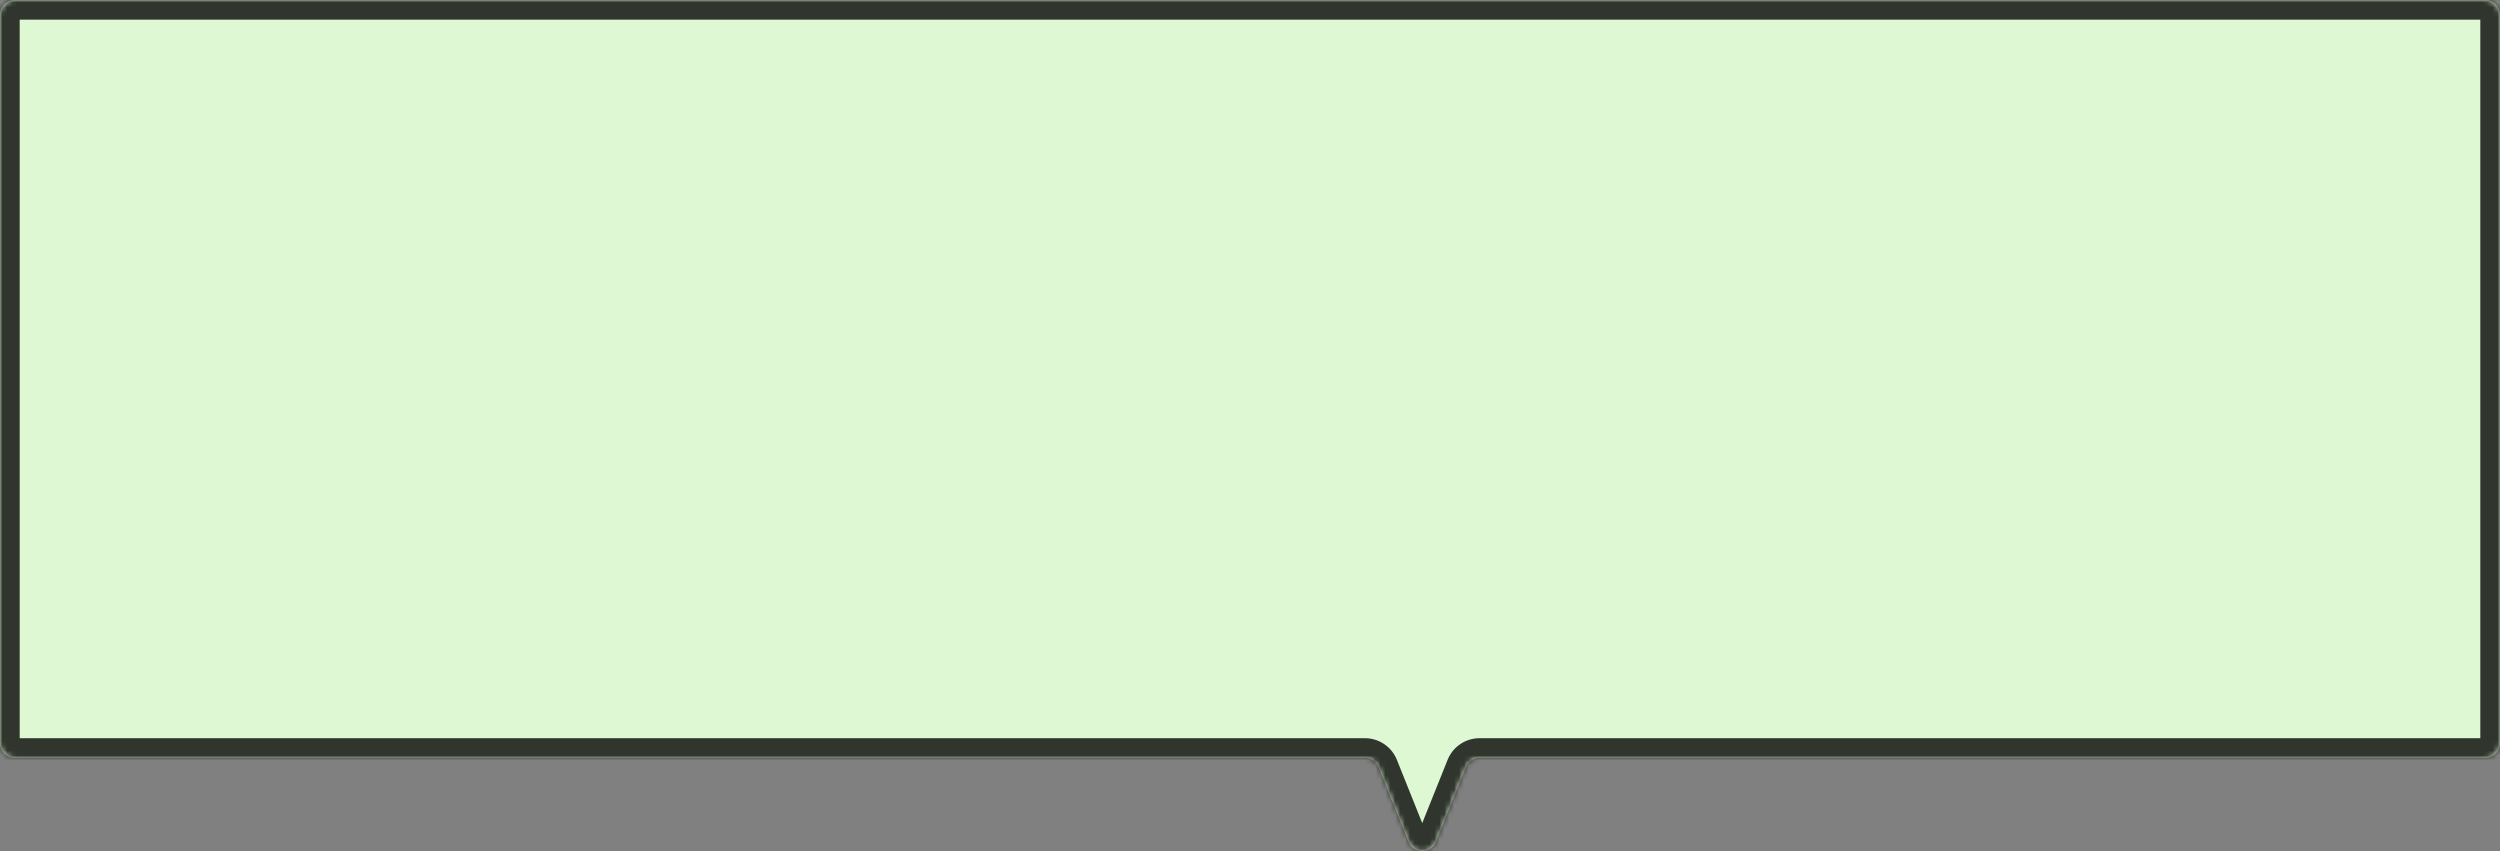 <svg width="508" height="173" viewBox="0 0 508 173" fill="none" xmlns="http://www.w3.org/2000/svg">
<rect x="0" y="0" width="508" height="173" fill="#808080" stroke="none"/>
<mask id="path-1-inside-1_185_8814" fill="white">
<path fill-rule="evenodd" clip-rule="evenodd" d="M508 3C508 1.343 506.657 0 505 0H3C1.343 0 0 1.343 0 3V151C0 152.657 1.343 154 3 154H277.348C278.574 154 279.677 154.746 280.133 155.884L286.215 171.055C287.222 173.566 290.778 173.566 291.785 171.055L297.867 155.884C298.323 154.746 299.426 154 300.652 154H505C506.657 154 508 152.657 508 151V3Z"/>
</mask>
<path fill-rule="evenodd" clip-rule="evenodd" d="M508 3C508 1.343 506.657 0 505 0H3C1.343 0 0 1.343 0 3V151C0 152.657 1.343 154 3 154H277.348C278.574 154 279.677 154.746 280.133 155.884L286.215 171.055C287.222 173.566 290.778 173.566 291.785 171.055L297.867 155.884C298.323 154.746 299.426 154 300.652 154H505C506.657 154 508 152.657 508 151V3Z" fill="#DEF8D4"/>
<path d="M297.867 155.884L294.155 154.395L297.867 155.884ZM286.215 171.055L282.503 172.544L286.215 171.055ZM291.785 171.055L295.497 172.544L291.785 171.055ZM280.133 155.884L283.845 154.395L280.133 155.884ZM3 4H505V-4H3V4ZM4 151V3H-4V151H4ZM277.348 150H3V158H277.348V150ZM289.928 169.566L283.845 154.395L276.42 157.372L282.503 172.544L289.928 169.566ZM294.155 154.395L288.072 169.566L295.497 172.544L301.58 157.372L294.155 154.395ZM505 150H300.652V158H505V150ZM504 3V151H512V3H504ZM505 158C508.866 158 512 154.866 512 151H504C504 150.448 504.448 150 505 150V158ZM301.58 157.372C301.428 157.751 301.06 158 300.652 158V150C297.792 150 295.219 151.74 294.155 154.395L301.58 157.372ZM282.503 172.544C284.852 178.404 293.148 178.404 295.497 172.544L288.072 169.566C288.407 168.729 289.593 168.729 289.928 169.566L282.503 172.544ZM277.348 158C276.94 158 276.572 157.751 276.42 157.372L283.845 154.395C282.781 151.74 280.208 150 277.348 150V158ZM-4 151C-4 154.866 -0.866 158 3 158V150C3.552 150 4 150.448 4 151H-4ZM505 4C504.448 4 504 3.552 504 3H512C512 -0.866 508.866 -4 505 -4V4ZM3 -4C-0.866 -4 -4 -0.866 -4 3H4C4 3.552 3.552 4 3 4V-4Z" fill="#30352E" mask="url(#path-1-inside-1_185_8814)"/>
</svg>
